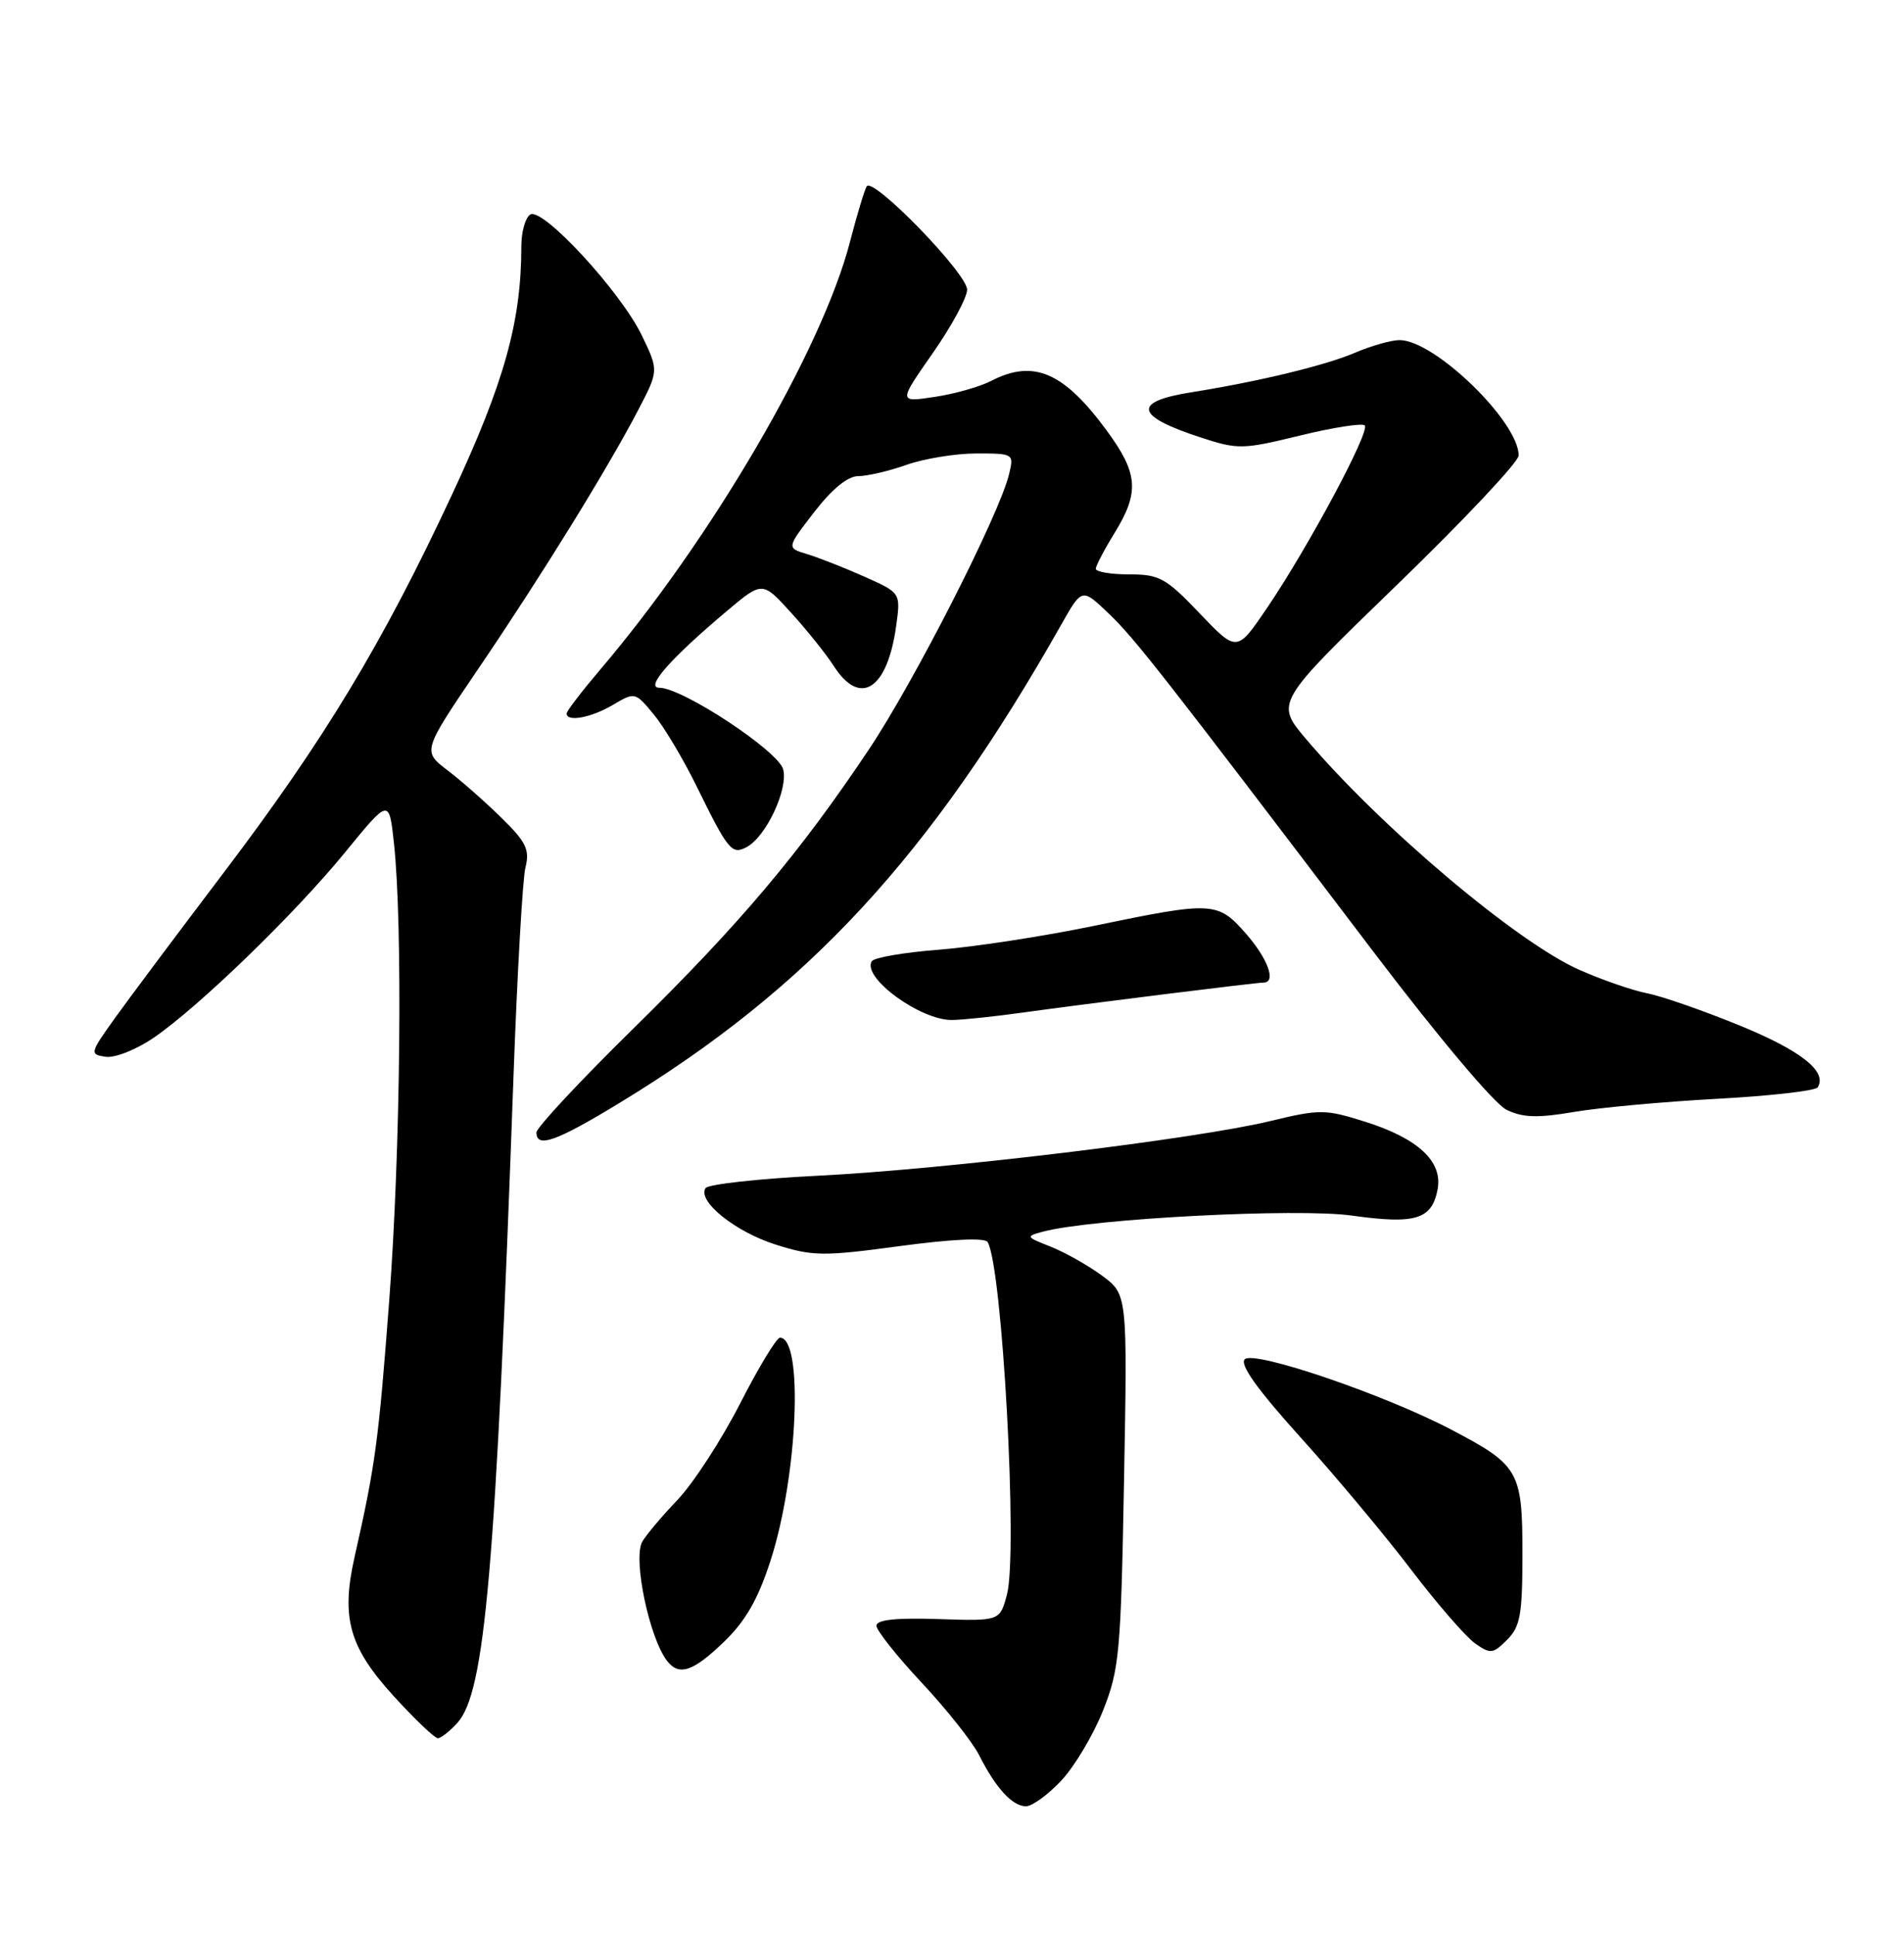 <?xml version="1.0" encoding="UTF-8" standalone="no"?>
<!DOCTYPE svg PUBLIC "-//W3C//DTD SVG 1.1//EN" "http://www.w3.org/Graphics/SVG/1.1/DTD/svg11.dtd" >
<svg xmlns="http://www.w3.org/2000/svg" xmlns:xlink="http://www.w3.org/1999/xlink" version="1.1" viewBox="0 0 252 256">
 <g >
 <path fill="currentColor"
d=" M 140.44 235.63 C 142.19 233.77 144.68 229.61 145.97 226.38 C 148.15 220.91 148.35 218.79 148.77 195.88 C 149.22 171.27 149.22 171.27 145.86 168.79 C 144.01 167.43 140.96 165.71 139.07 164.96 C 135.74 163.65 135.71 163.59 138.07 162.96 C 144.55 161.24 171.76 159.83 178.92 160.84 C 187.34 162.02 189.51 161.36 190.27 157.38 C 190.97 153.69 187.71 150.64 180.67 148.42 C 175.37 146.75 174.69 146.75 168.10 148.34 C 158.21 150.72 125.08 154.73 108.22 155.57 C 100.37 155.96 93.68 156.70 93.37 157.22 C 92.29 158.96 97.34 163.00 102.69 164.69 C 107.58 166.23 108.95 166.25 119.08 164.88 C 125.89 163.96 130.35 163.75 130.71 164.34 C 132.65 167.48 134.74 205.53 133.27 211.00 C 132.33 214.50 132.33 214.50 124.17 214.23 C 118.57 214.05 116.00 214.32 116.00 215.11 C 116.00 215.73 118.69 219.12 121.98 222.64 C 125.28 226.16 128.71 230.49 129.61 232.27 C 131.80 236.61 134.00 239.00 135.79 239.00 C 136.60 239.00 138.70 237.48 140.44 235.63 Z  M 60.54 227.96 C 64.20 223.92 65.61 207.66 67.96 142.50 C 68.46 128.75 69.17 116.26 69.55 114.75 C 70.13 112.43 69.63 111.40 66.37 108.21 C 64.24 106.12 61.02 103.28 59.20 101.90 C 55.91 99.38 55.91 99.38 63.36 88.41 C 71.73 76.08 80.37 62.09 84.46 54.27 C 87.19 49.03 87.19 49.03 84.94 44.37 C 82.12 38.55 71.81 27.38 70.18 28.39 C 69.53 28.79 69.00 30.69 69.00 32.62 C 69.00 42.56 66.73 50.67 59.80 65.50 C 50.60 85.21 42.89 97.96 29.50 115.61 C 23.45 123.59 16.99 132.22 15.14 134.81 C 11.89 139.36 11.85 139.51 13.98 139.83 C 15.19 140.01 18.01 138.90 20.31 137.33 C 26.29 133.25 39.03 120.92 45.73 112.71 C 51.50 105.65 51.50 105.65 52.14 111.57 C 53.32 122.46 53.01 152.29 51.52 172.00 C 50.10 190.75 49.69 193.80 46.93 206.01 C 45.11 214.08 46.21 217.97 52.14 224.46 C 54.92 227.51 57.54 230.00 57.95 230.00 C 58.35 230.00 59.52 229.08 60.54 227.96 Z  M 95.81 217.25 C 98.67 214.50 100.32 211.63 101.98 206.50 C 105.59 195.34 106.37 177.00 103.23 177.00 C 102.78 177.00 100.40 180.92 97.95 185.72 C 95.50 190.51 91.77 196.25 89.66 198.47 C 87.54 200.68 85.45 203.19 84.99 204.02 C 83.76 206.31 85.94 216.72 88.28 219.75 C 89.87 221.81 91.71 221.20 95.81 217.25 Z  M 201.50 205.58 C 201.50 194.68 201.05 193.88 192.19 189.22 C 183.40 184.58 165.97 178.63 164.75 179.85 C 164.05 180.55 166.40 183.83 172.13 190.19 C 176.76 195.31 183.34 203.19 186.77 207.70 C 190.20 212.20 194.01 216.59 195.23 217.45 C 197.27 218.88 197.60 218.84 199.47 216.97 C 201.22 215.22 201.50 213.65 201.50 205.58 Z  M 81.94 145.97 C 106.99 130.76 123.12 113.31 140.46 82.65 C 143.20 77.80 143.20 77.80 146.71 81.15 C 150.21 84.49 153.79 89.07 181.83 126.00 C 190.38 137.26 197.80 146.07 199.39 146.84 C 201.55 147.89 203.49 147.95 208.32 147.13 C 211.72 146.55 220.25 145.77 227.28 145.39 C 234.31 145.01 240.30 144.33 240.58 143.87 C 241.87 141.78 238.40 139.03 230.30 135.71 C 225.46 133.73 219.93 131.80 218.00 131.43 C 216.07 131.05 212.04 129.66 209.04 128.33 C 200.77 124.68 182.69 109.41 172.82 97.74 C 168.79 92.97 168.79 92.97 184.89 77.39 C 193.75 68.82 201.00 61.11 201.00 60.27 C 201.00 55.79 189.86 45.00 185.24 45.00 C 184.14 45.00 181.50 45.75 179.37 46.66 C 175.47 48.34 166.53 50.50 157.76 51.89 C 149.80 53.15 150.18 55.04 158.96 57.90 C 163.85 59.49 164.49 59.48 172.06 57.63 C 176.44 56.56 180.29 55.96 180.63 56.29 C 181.38 57.04 173.17 72.37 167.72 80.41 C 163.71 86.32 163.71 86.32 158.78 81.16 C 154.30 76.46 153.46 76.00 149.43 76.00 C 146.99 76.00 145.01 75.66 145.03 75.25 C 145.05 74.84 146.17 72.70 147.53 70.50 C 150.83 65.13 150.64 62.64 146.50 57.00 C 140.80 49.23 136.79 47.50 131.19 50.40 C 129.69 51.17 126.32 52.13 123.69 52.52 C 118.90 53.24 118.90 53.24 123.45 46.73 C 125.95 43.15 128.00 39.37 128.00 38.33 C 128.00 36.18 115.52 23.34 114.71 24.66 C 114.42 25.13 113.42 28.43 112.50 31.99 C 108.80 46.28 94.18 71.30 79.39 88.66 C 76.98 91.50 75.00 94.08 75.00 94.41 C 75.00 95.57 78.24 94.97 81.12 93.27 C 84.03 91.55 84.07 91.56 86.52 94.52 C 87.88 96.16 90.42 100.42 92.18 104.00 C 96.40 112.59 96.86 113.15 98.86 112.06 C 101.40 110.68 104.33 104.44 103.66 101.81 C 103.04 99.38 90.33 91.00 87.26 91.00 C 85.33 91.00 88.74 87.13 96.20 80.85 C 100.91 76.89 100.91 76.89 104.70 81.07 C 106.79 83.36 109.33 86.54 110.35 88.12 C 113.85 93.58 117.46 91.24 118.62 82.76 C 119.21 78.44 119.21 78.44 114.36 76.28 C 111.69 75.09 108.28 73.76 106.80 73.31 C 104.10 72.50 104.10 72.50 107.77 67.75 C 110.13 64.69 112.21 63.00 113.59 63.00 C 114.78 63.00 117.66 62.33 120.00 61.50 C 122.34 60.68 126.49 60.00 129.23 60.00 C 134.16 60.00 134.21 60.03 133.55 62.75 C 132.27 68.08 121.01 90.18 114.99 99.18 C 105.78 112.95 97.94 122.23 83.83 136.09 C 76.77 143.02 71.00 149.21 71.00 149.84 C 71.00 151.96 73.60 151.04 81.94 145.97 Z  M 135.50 133.96 C 143.85 132.80 166.19 130.02 167.25 130.01 C 168.95 129.99 167.81 126.85 164.90 123.53 C 161.15 119.27 160.54 119.24 144.77 122.51 C 138.12 123.89 128.91 125.30 124.30 125.66 C 119.70 126.01 115.68 126.70 115.38 127.19 C 114.06 129.34 121.82 135.01 126.00 134.96 C 127.38 134.95 131.65 134.50 135.50 133.96 Z "/>
</g>
</svg>